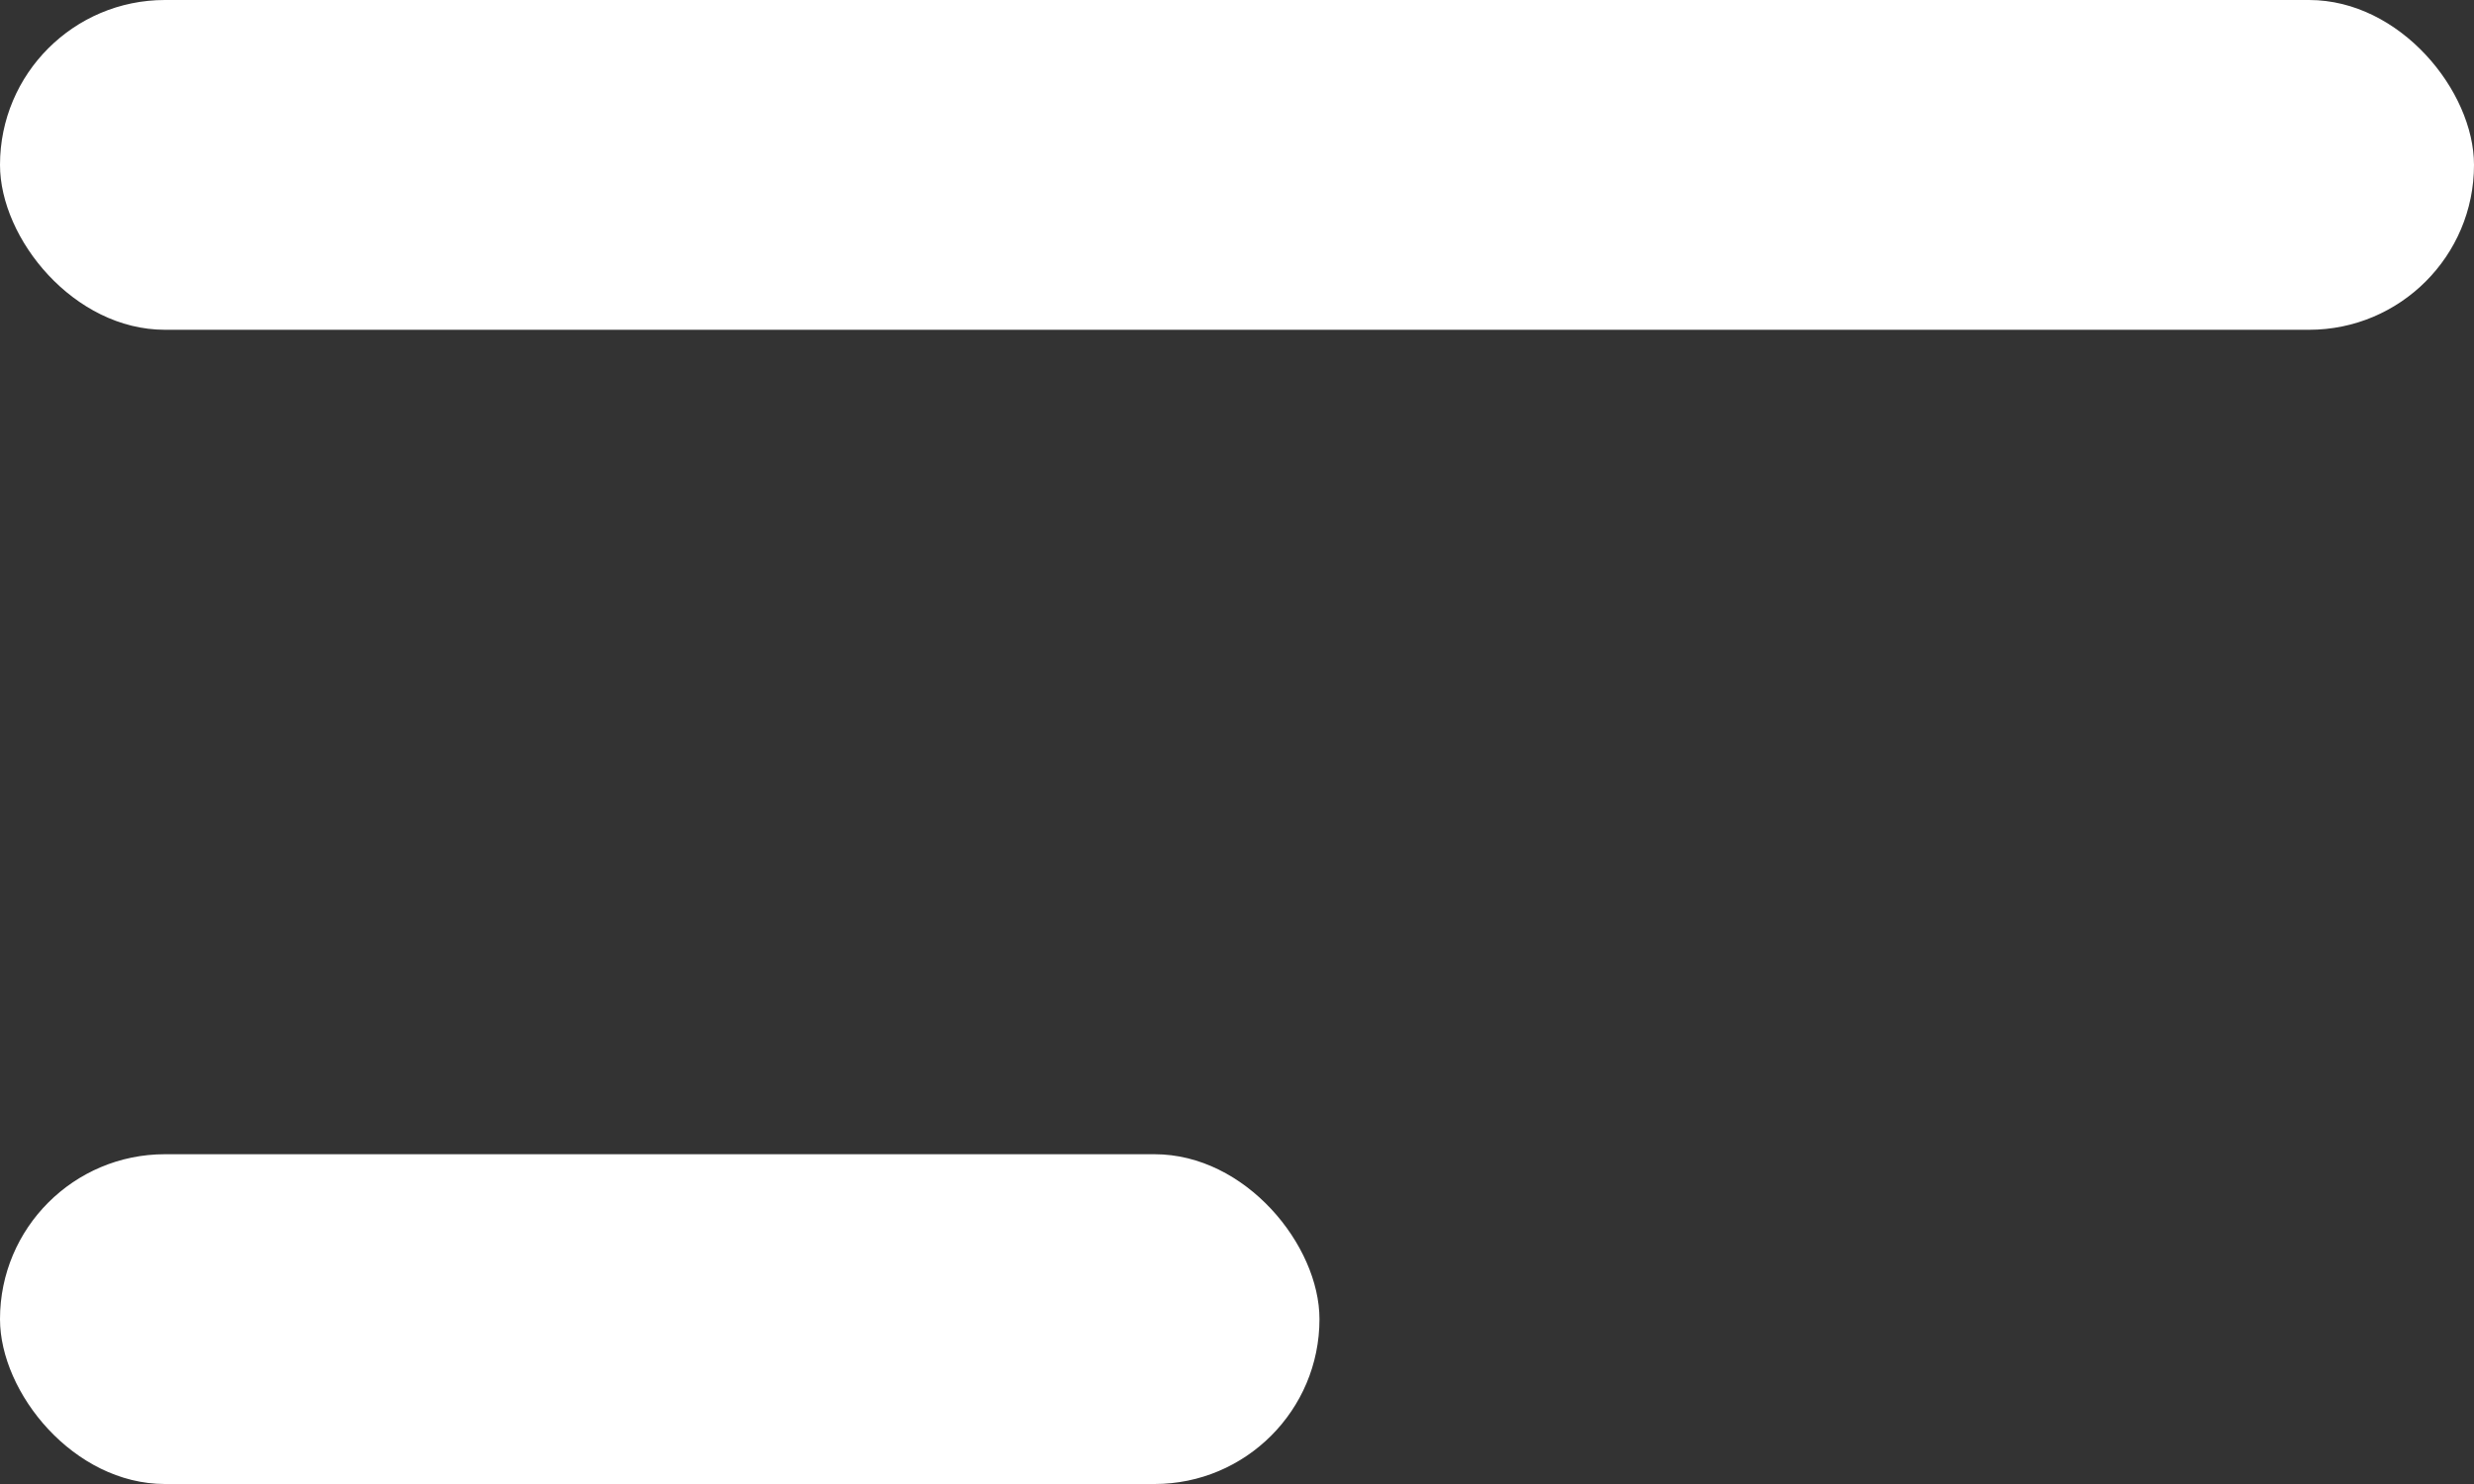 <svg width="15" height="9" viewBox="0 0 15 9" fill="none" xmlns="http://www.w3.org/2000/svg">
<rect x="0" y="0" width="15" height="9" fill="#333333" stroke="none"/>
<rect x="1.52588e-05" width="15" height="2" rx="1" fill="white"/>
<rect x="1.52588e-05" y="7" width="8" height="2" rx="1" fill="white"/>
</svg>

